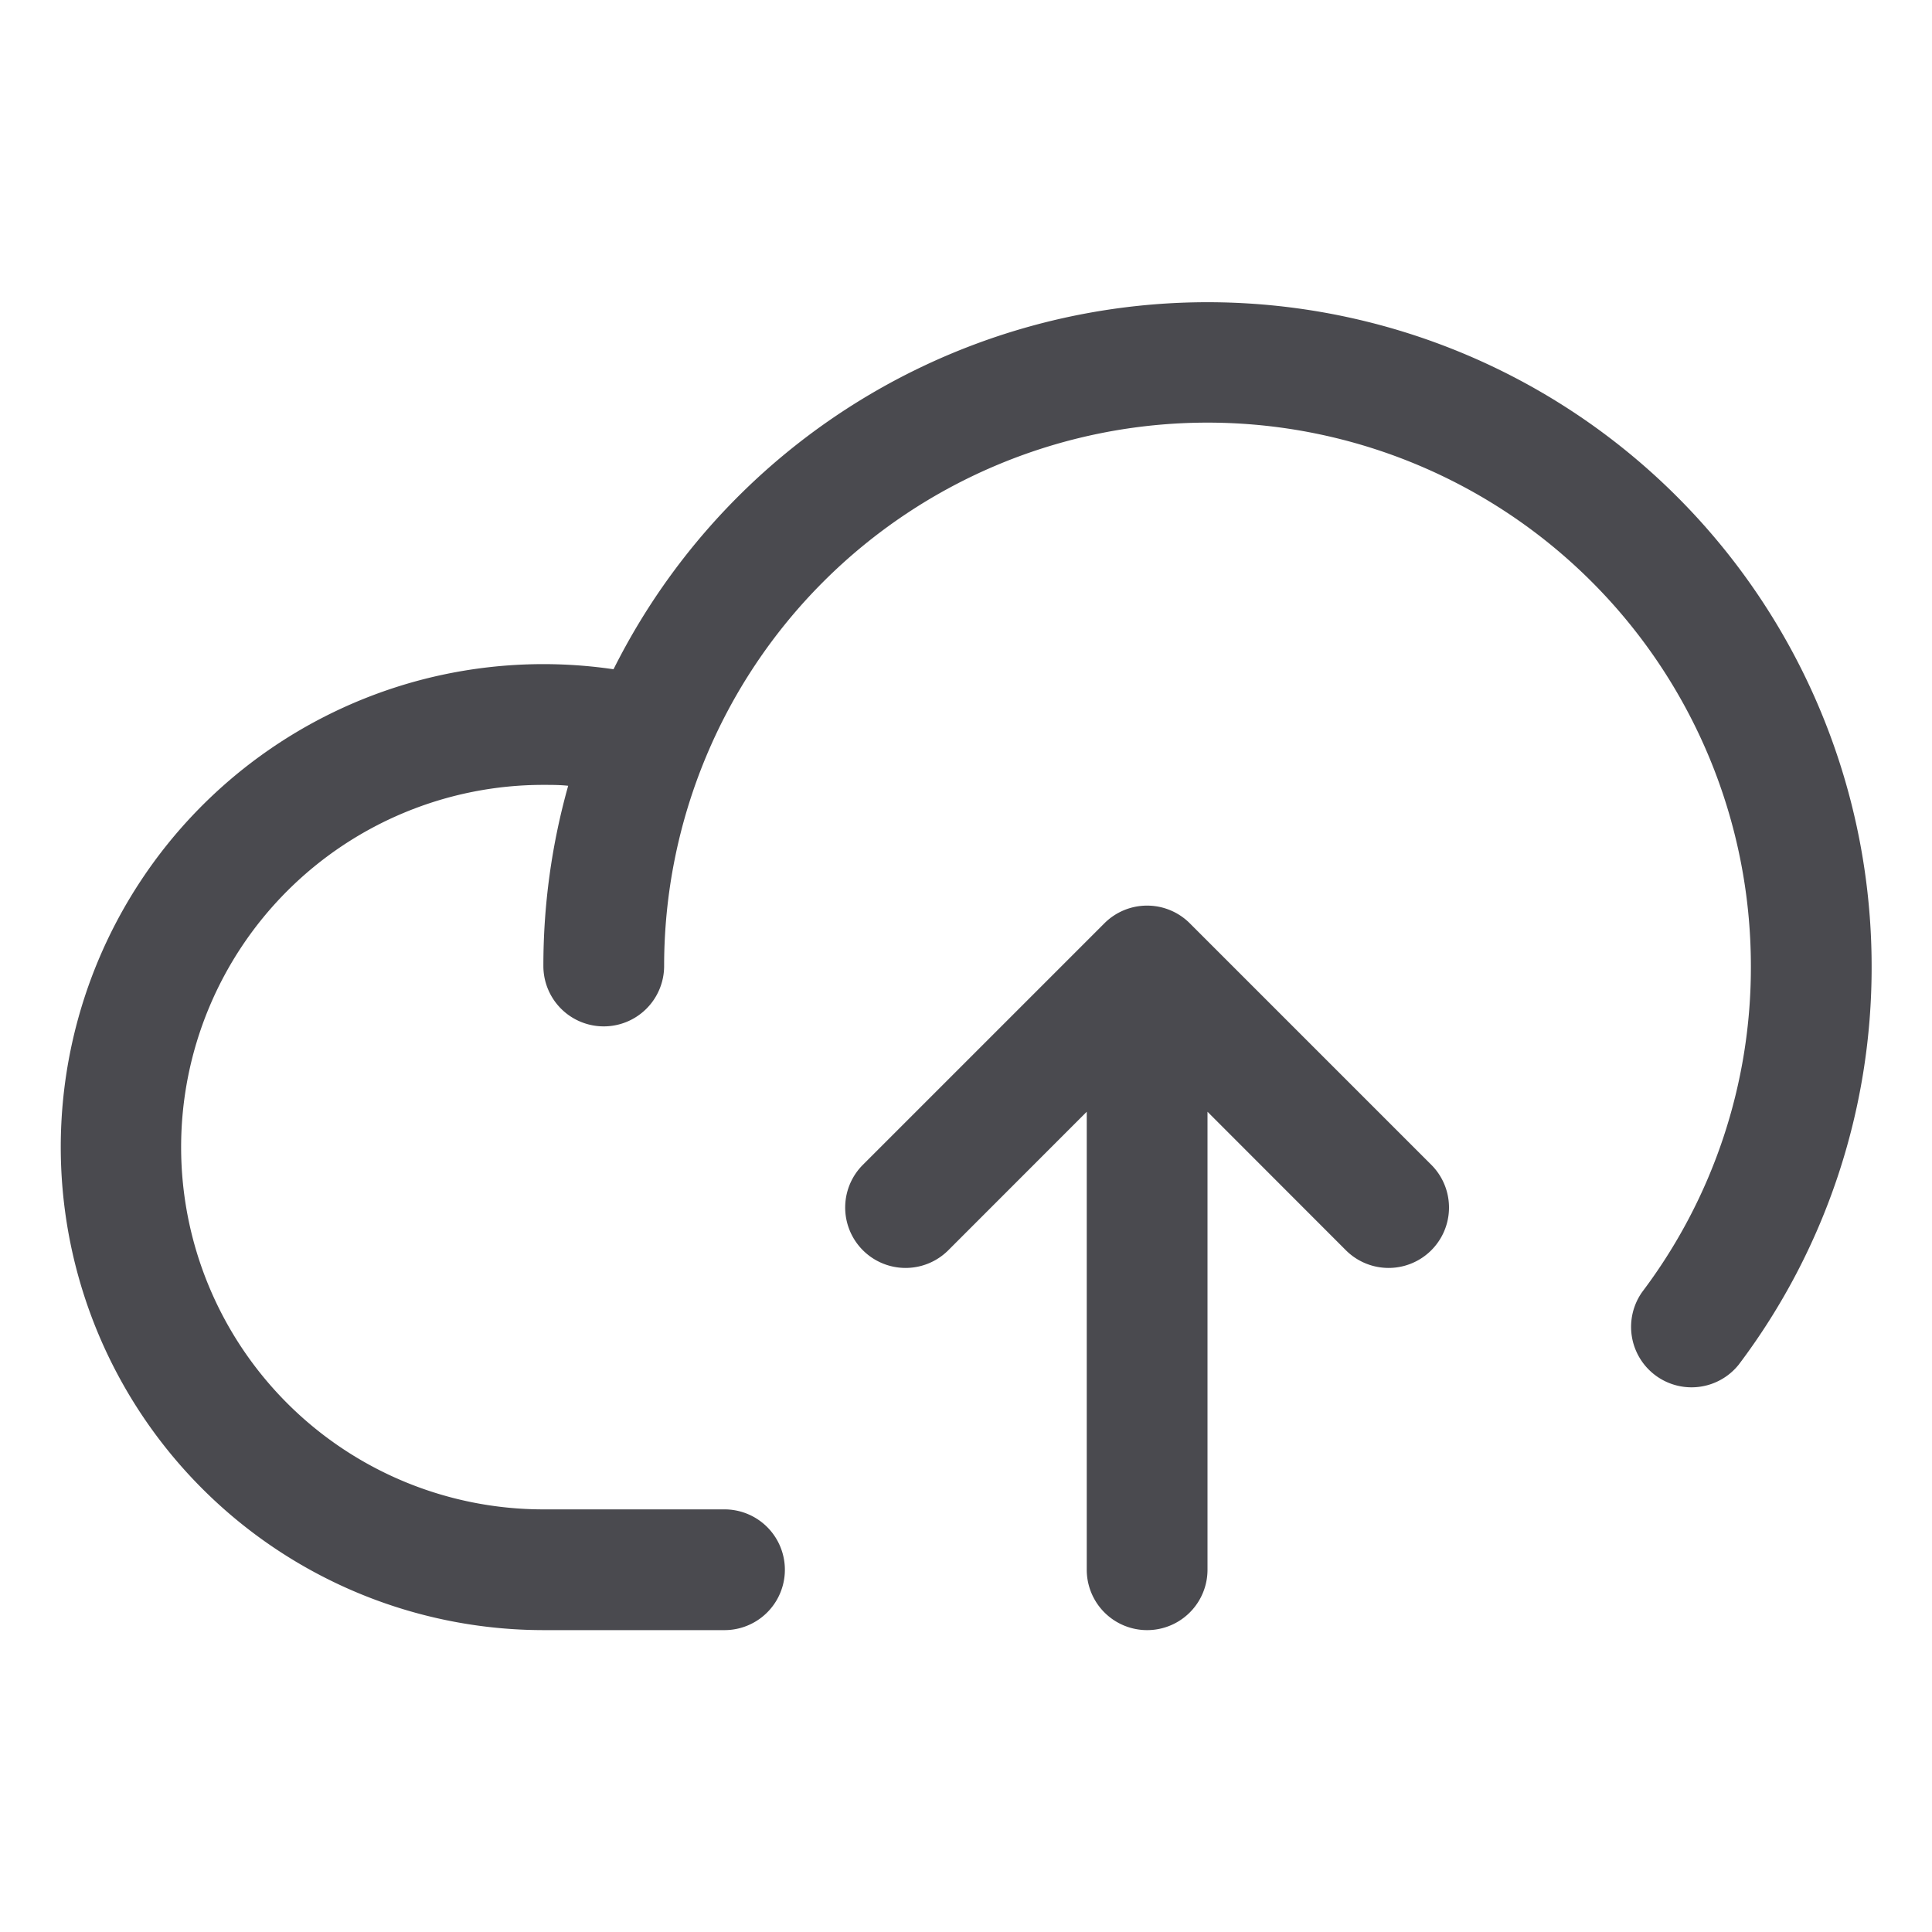 <svg xmlns="http://www.w3.org/2000/svg" width="32" height="32" fill="none" viewBox="0 0 32 32">
  <path fill="#4A4A4F" d="M31 16c.006 2.382-.766 4.7-2.2 6.601a1.001 1.001 0 0 1-1.6-1.202A8.918 8.918 0 0 0 29 16a9 9 0 1 0-18 0 1 1 0 0 1-2 0 11 11 0 0 1 .411-2.985C9.275 13 9.137 13 9 13a6 6 0 1 0 0 12h3a1 1 0 1 1 0 2H9a8.001 8.001 0 0 1-2.098-15.72 8 8 0 0 1 3.26-.195A11 11 0 0 1 31 16Zm-11.293-.707a1 1 0 0 0-1.415 0l-4 4a1 1 0 0 0 1.415 1.415L18 18.414V26a1 1 0 1 0 2 0v-7.586l2.292 2.294a1 1 0 0 0 1.415-1.415l-4-4Z"/>
</svg>
